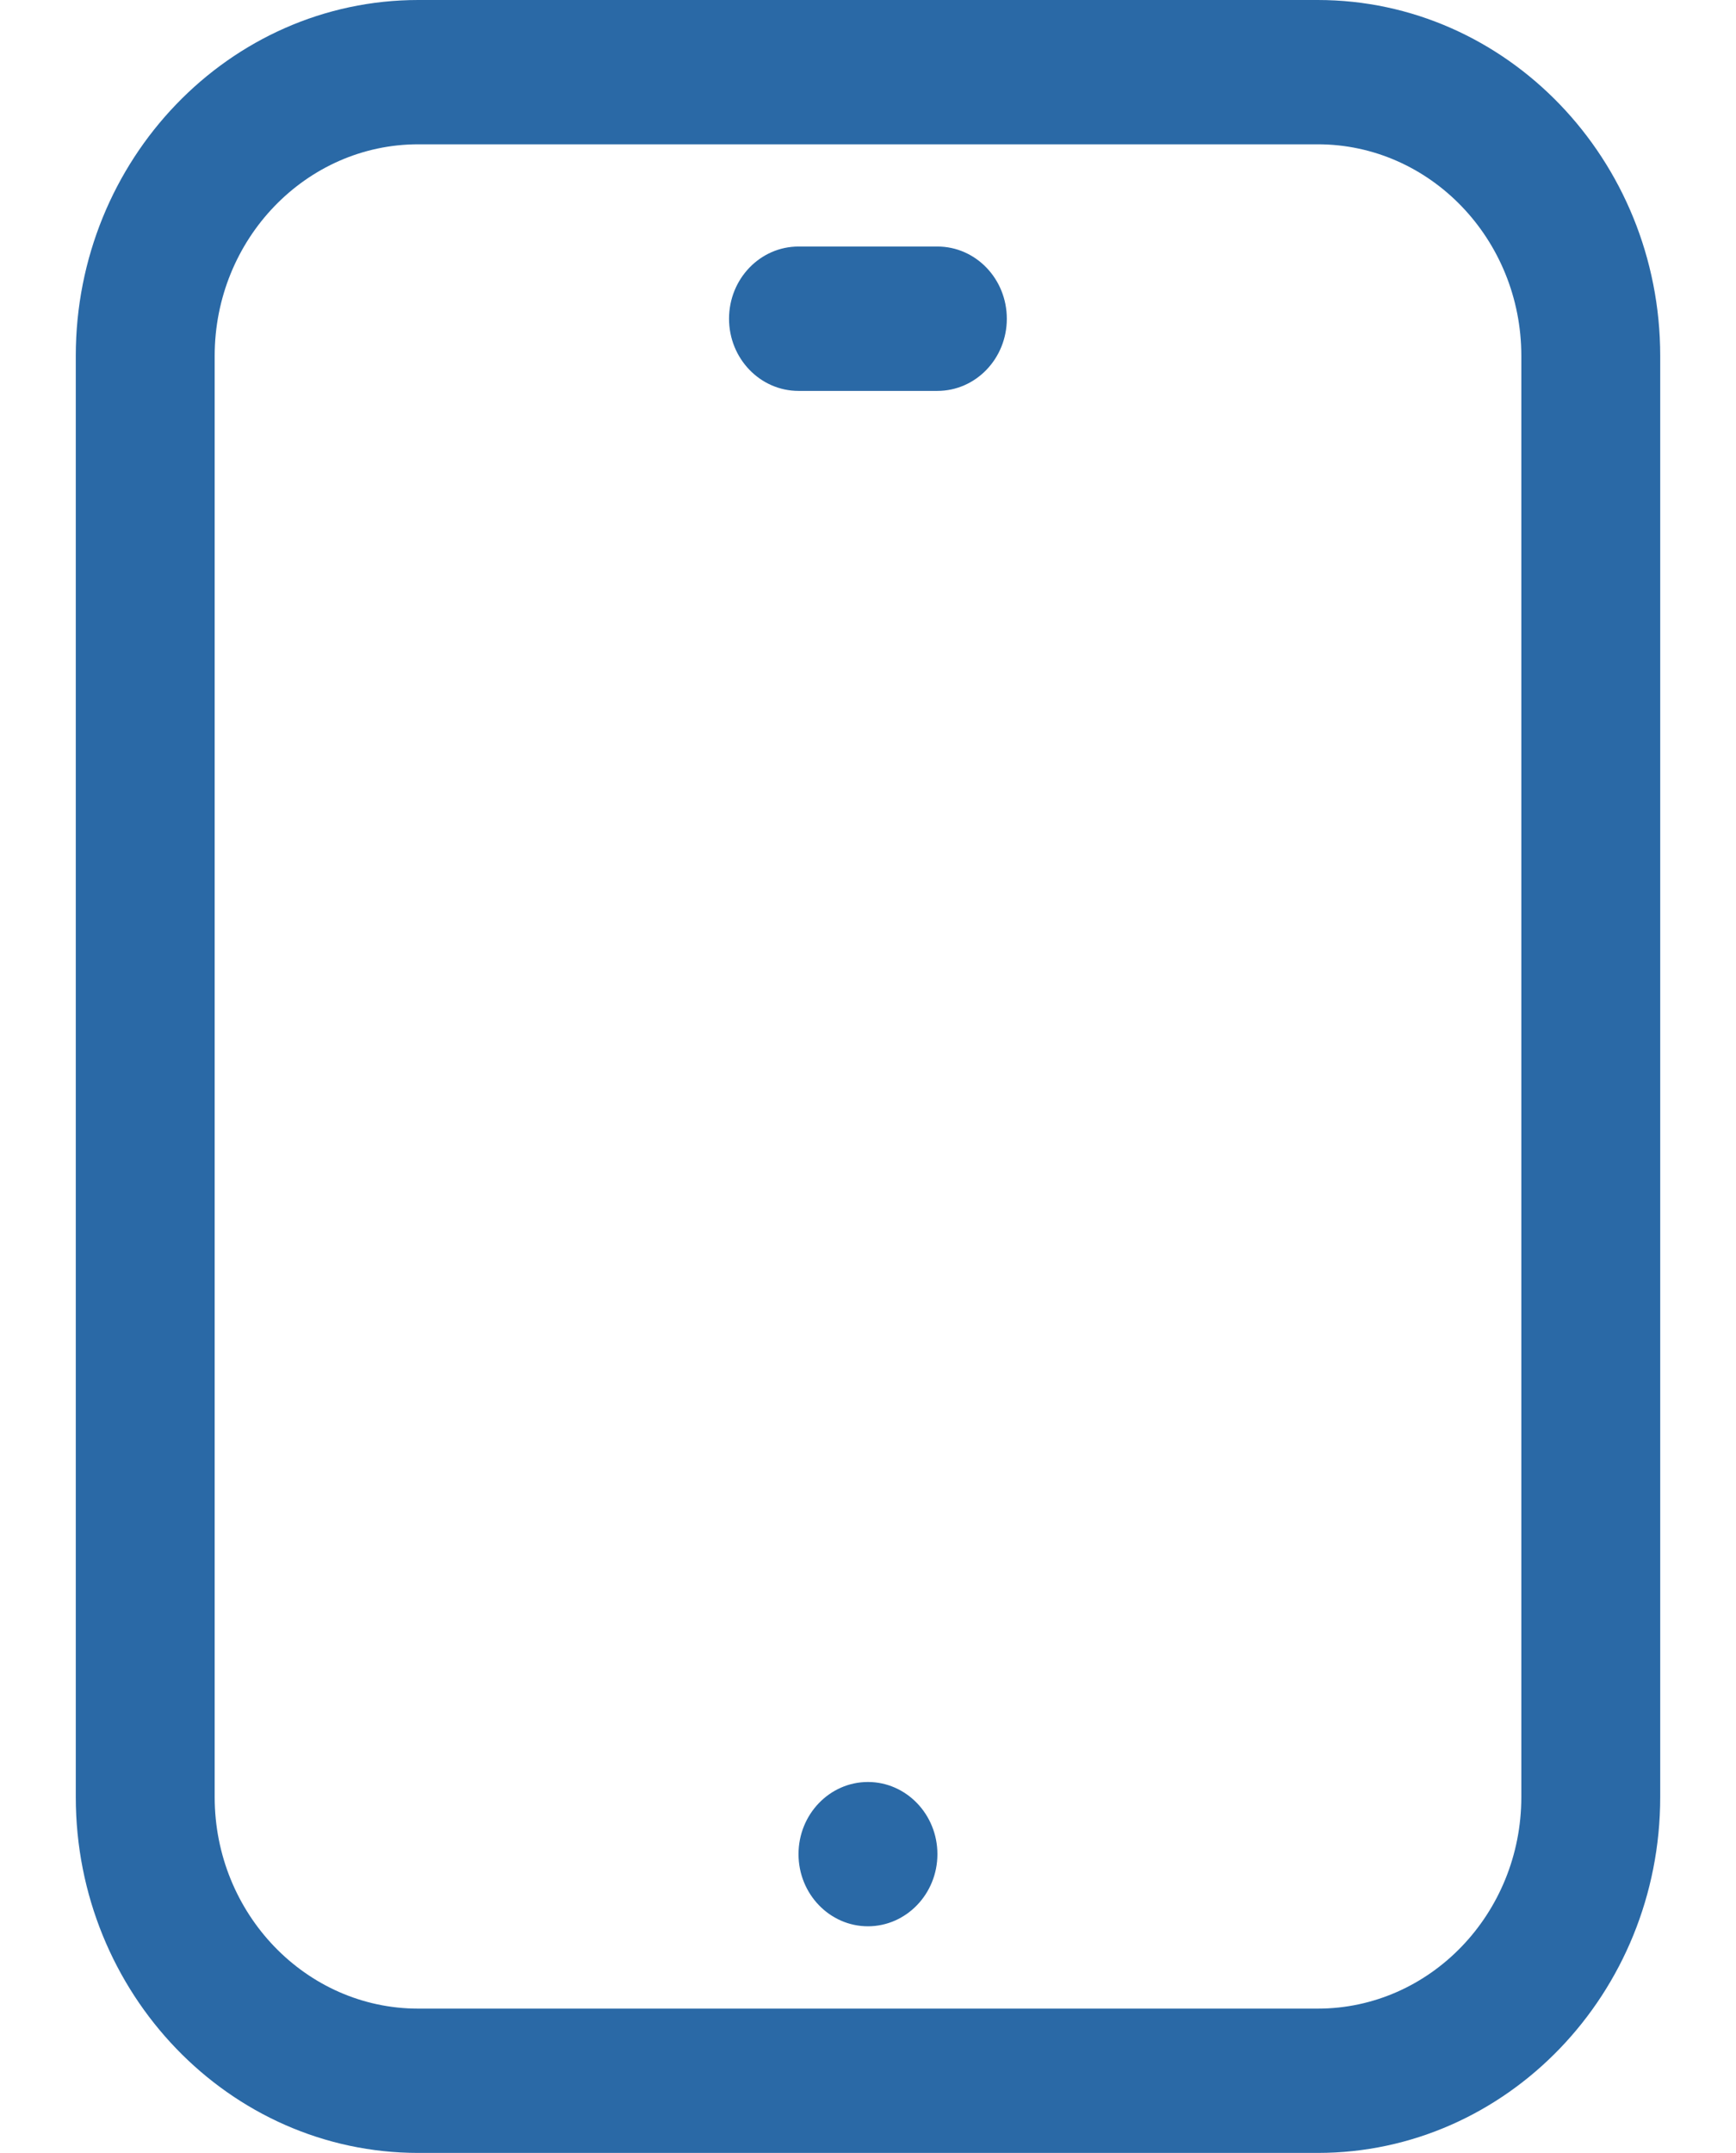 <svg width="25" height="31" fill="#2a69a6" xmlns="http://www.w3.org/2000/svg" xmlns:xlink="http://www.w3.org/1999/xlink" xmlns:svgjs="http://svgjs.com/svgjs" viewBox="1.091 0 22.818 31"><svg xmlns="http://www.w3.org/2000/svg" width="25" height="31" viewBox="1.964 1.986 22.074 29.99"><path paint-order="stroke fill markers" fill-rule="evenodd" d="M19.266 31.975H6.736c-2.632 0-4.772-2.224-4.772-4.958V6.944c0-2.734 2.14-4.958 4.771-4.958h12.531c2.631 0 4.772 2.224 4.772 4.958v20.073c0 2.734-2.14 4.958-4.772 4.958zM6.736 3.996c-1.565 0-2.837 1.322-2.837 2.948v20.073c0 1.626 1.272 2.948 2.836 2.948h12.531c1.565 0 2.837-1.322 2.837-2.948V6.944c0-1.626-1.272-2.948-2.837-2.948H6.736zM13 28.818c-.533 0-.967-.45-.967-1.005 0-.555.434-1.005.967-1.005.533 0 .968.45.968 1.005 0 .555-.435 1.005-.968 1.005zm.968-21.387h-1.935c-.534 0-.968-.45-.968-1.005 0-.556.434-1.006.968-1.006h1.935c.534 0 .967.45.967 1.006 0 .555-.433 1.005-.967 1.005z"/></svg></svg>